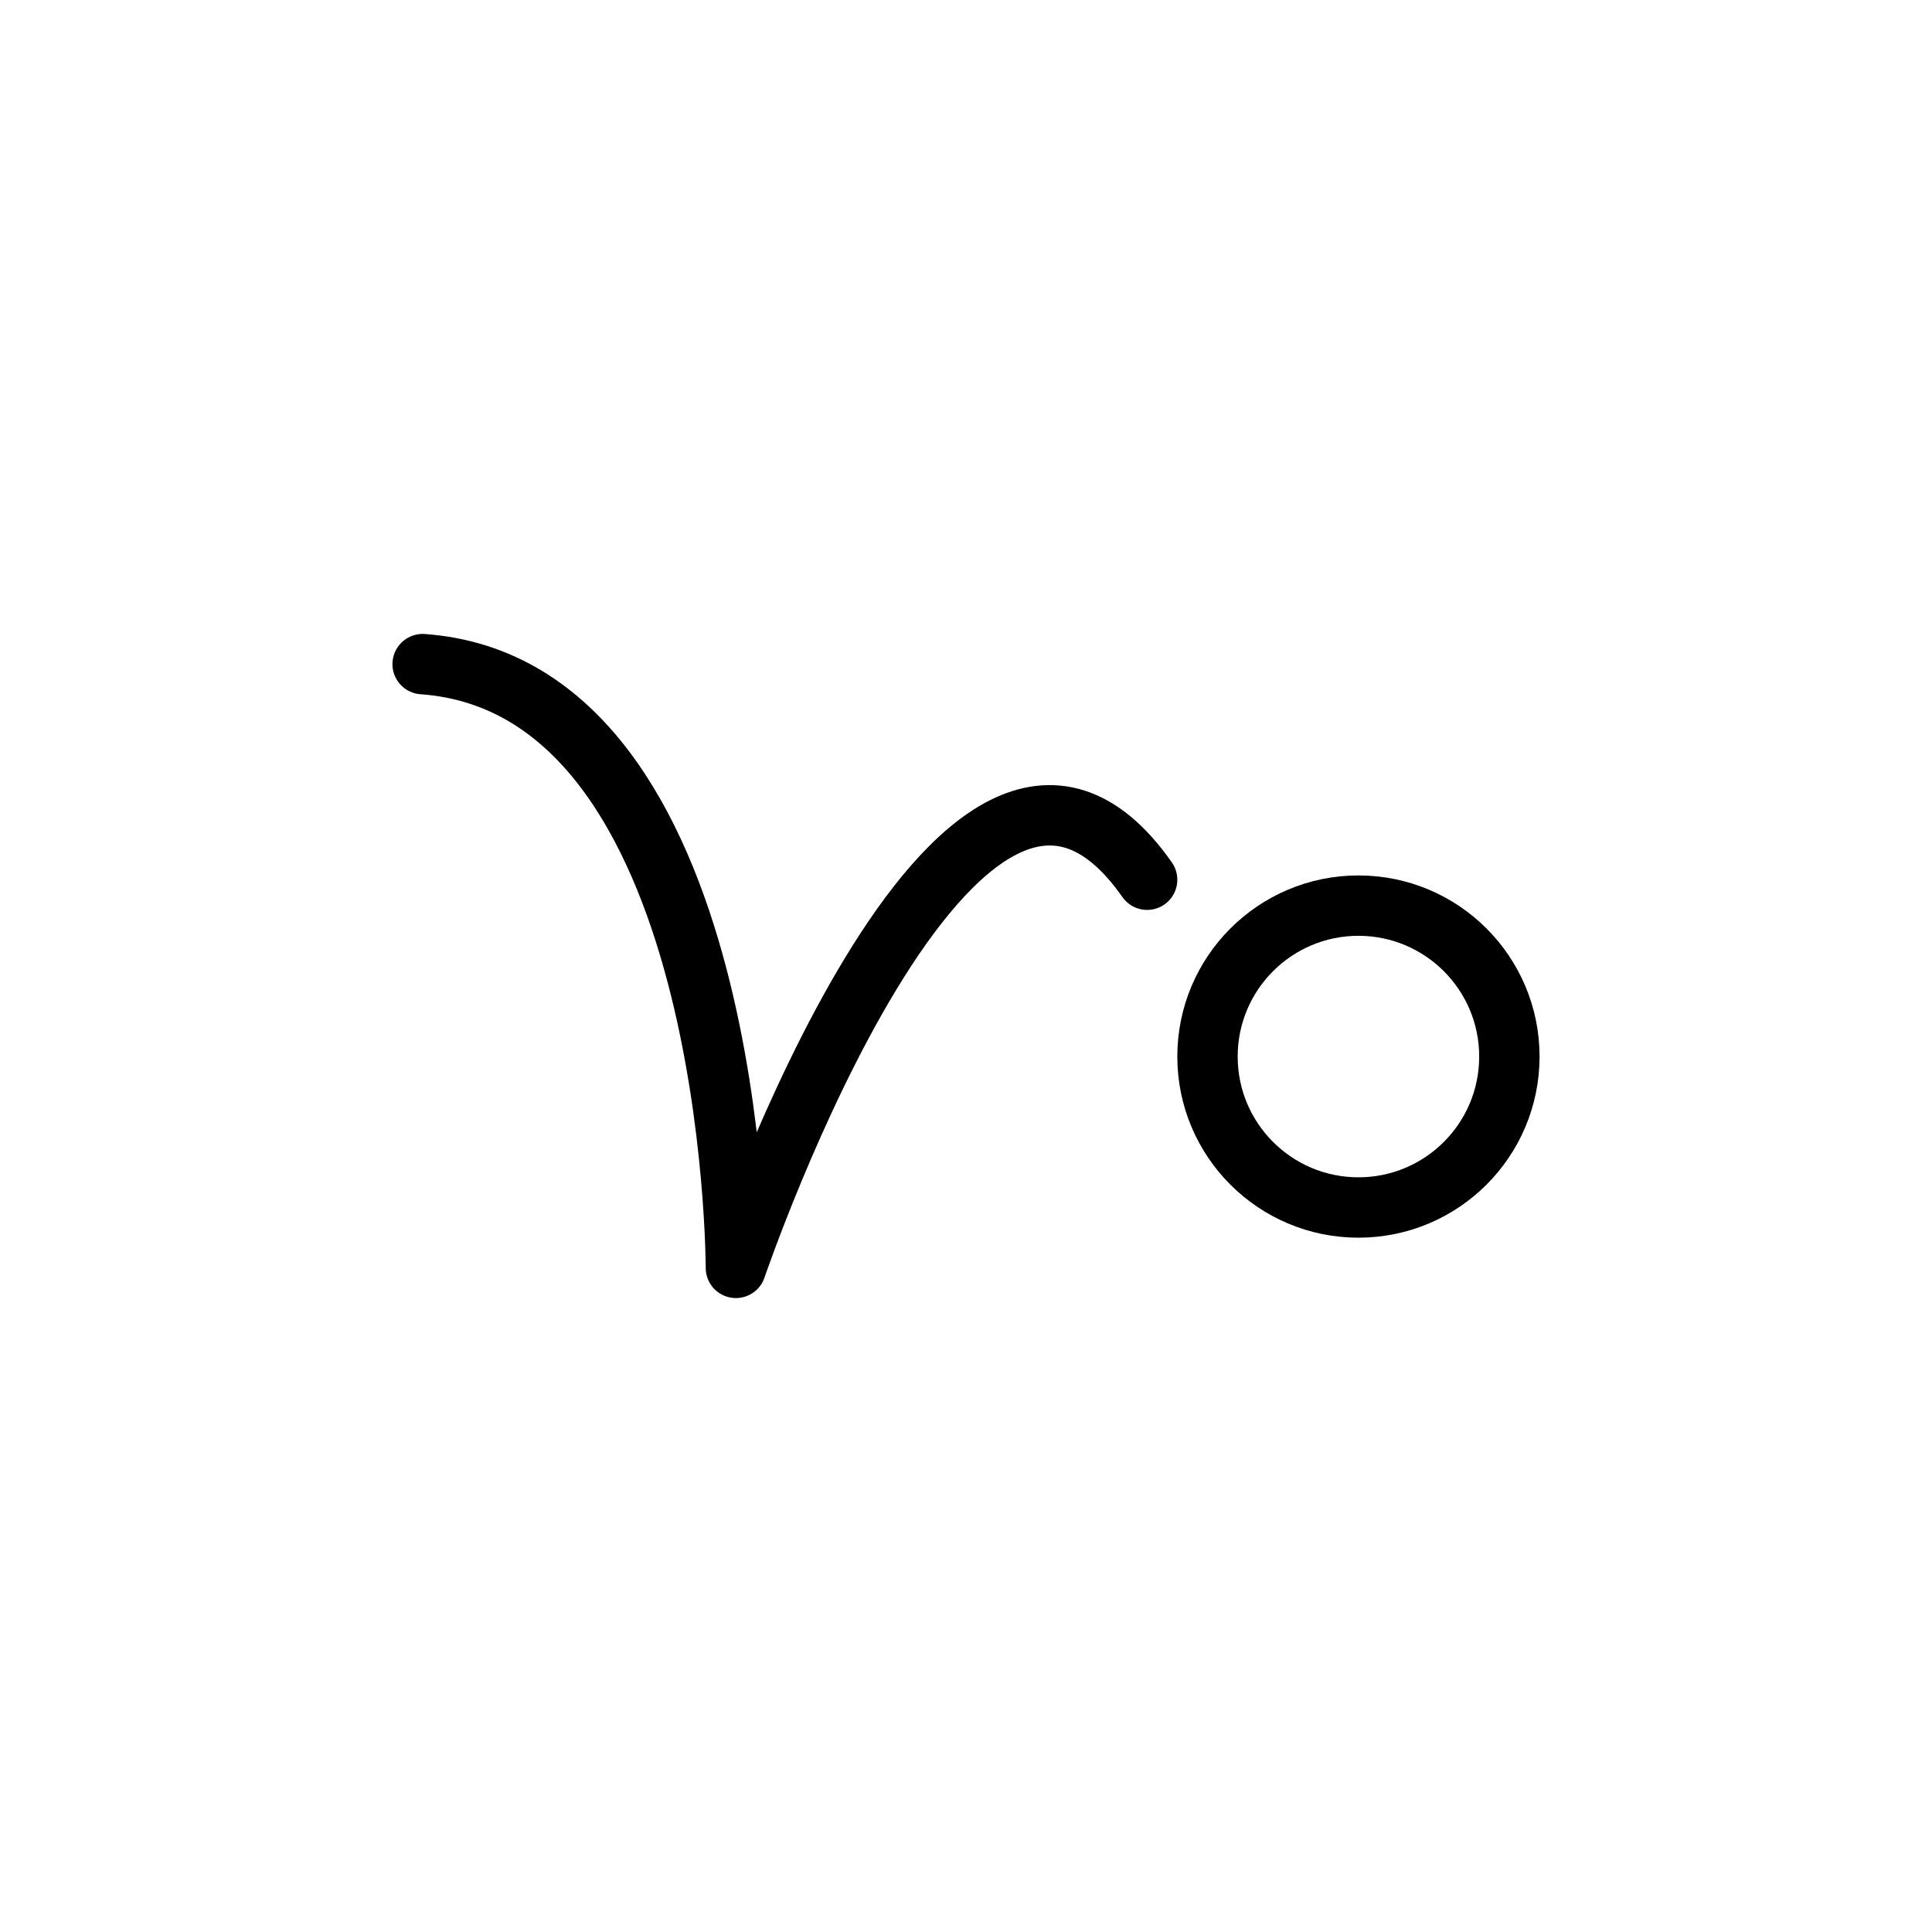<svg viewBox="0 0 32 32" fill="none" xmlns="http://www.w3.org/2000/svg">
  <path d="M19 14.571C15.886 10.127 12.189 21 12.189 21s0-9.63-5.189-10" stroke="currentColor" stroke-linecap="round" stroke-linejoin="round"/>
  <circle cx="22.5" cy="17.5" r="2.5" stroke="currentColor" stroke-linecap="round" stroke-linejoin="round"/>
</svg>

